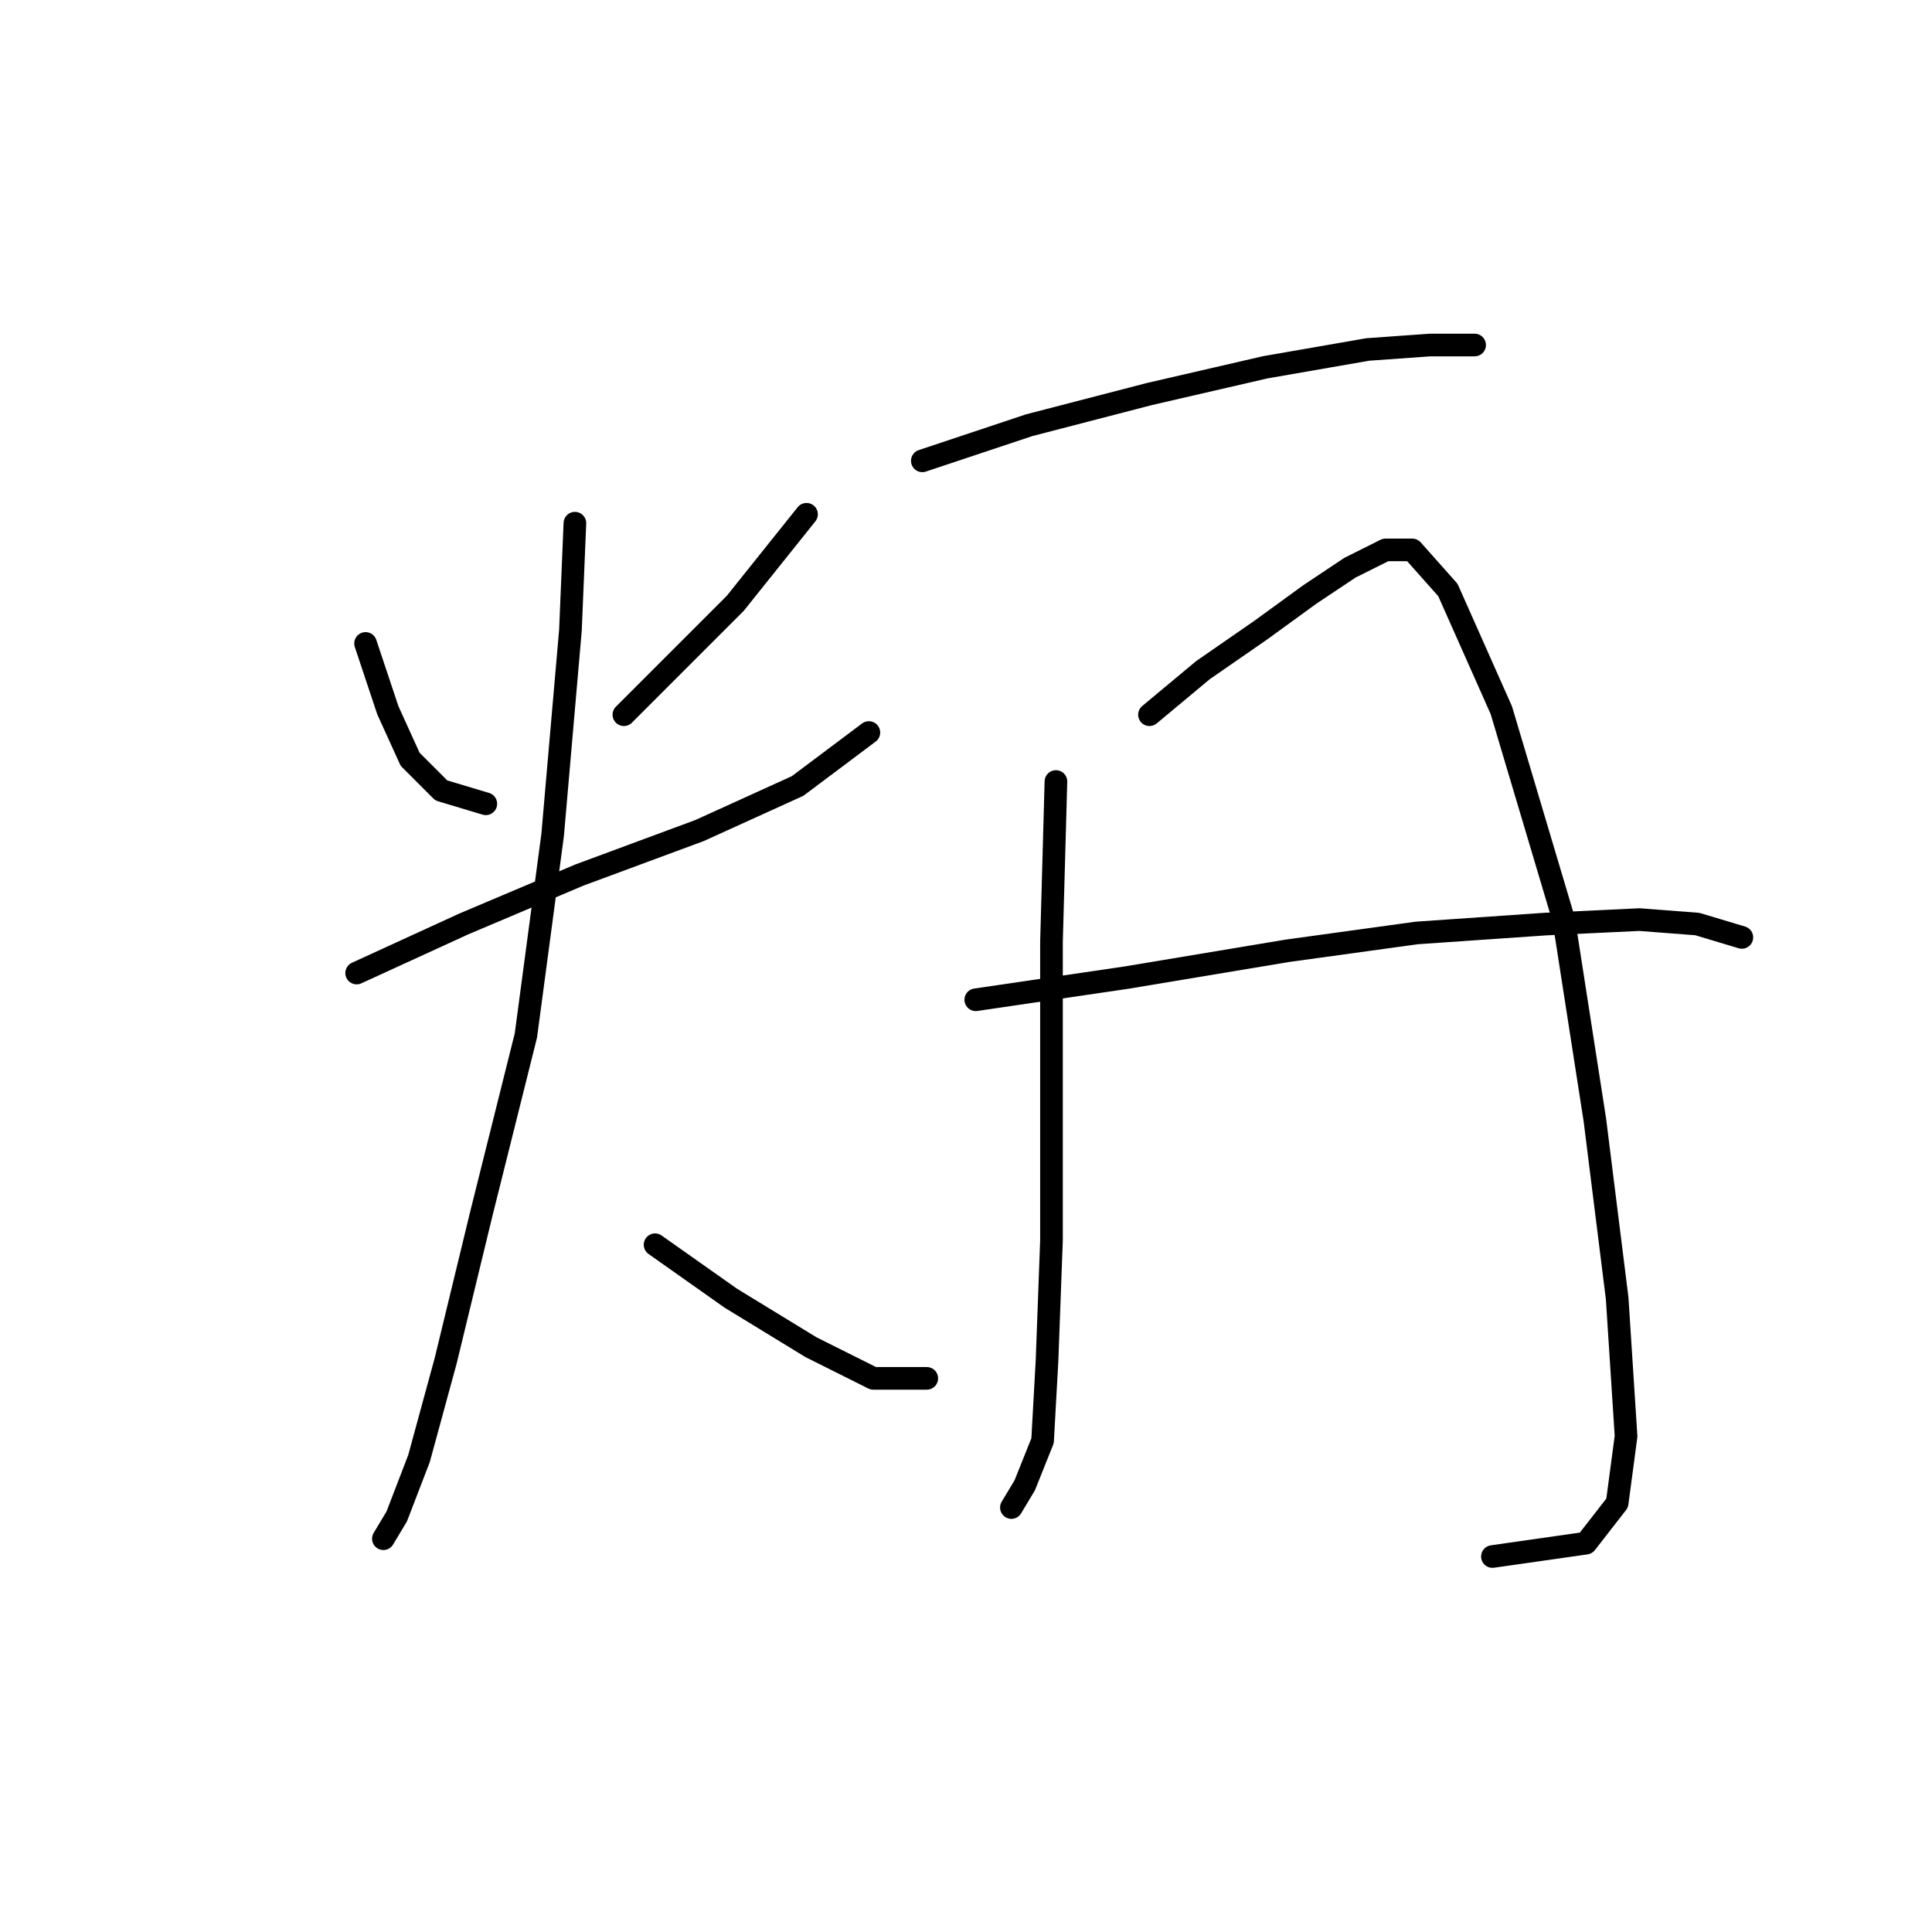 <?xml version="1.0" standalone="no"?>
    <svg width="256" height="256" xmlns="http://www.w3.org/2000/svg" version="1.1">
    <polyline stroke="black" stroke-width="3" stroke-linecap="round" fill="transparent" stroke-linejoin="round" points="48.439 85.26 51.39 94.112 54.341 100.604 58.472 104.736 64.374 106.506 64.374 106.506 " />
        <polyline stroke="black" stroke-width="3" stroke-linecap="round" fill="transparent" stroke-linejoin="round" points="106.867 68.144 97.424 79.948 82.669 94.703 82.669 94.703 " />
        <polyline stroke="black" stroke-width="3" stroke-linecap="round" fill="transparent" stroke-linejoin="round" points="47.258 128.933 61.423 122.441 76.768 115.949 92.703 110.047 105.687 104.146 115.13 97.063 115.13 97.063 " />
        <polyline stroke="black" stroke-width="3" stroke-linecap="round" fill="transparent" stroke-linejoin="round" points="76.177 69.325 75.587 83.489 73.227 110.638 69.685 137.196 63.784 160.803 59.062 180.279 55.521 193.263 52.57 200.936 50.8 203.887 50.8 203.887 " />
        <polyline stroke="black" stroke-width="3" stroke-linecap="round" fill="transparent" stroke-linejoin="round" points="86.801 164.935 96.834 172.017 107.457 178.509 115.72 182.64 122.802 182.64 122.802 182.64 " />
        <polyline stroke="black" stroke-width="3" stroke-linecap="round" fill="transparent" stroke-linejoin="round" points="122.212 61.062 136.376 56.341 152.311 52.209 167.656 48.668 181.23 46.307 189.493 45.717 195.395 45.717 195.395 45.717 " />
        <polyline stroke="black" stroke-width="3" stroke-linecap="round" fill="transparent" stroke-linejoin="round" points="139.917 103.555 139.327 124.802 139.327 146.639 139.327 164.344 138.737 180.279 138.147 190.903 135.786 196.805 134.016 199.756 134.016 199.756 " />
        <polyline stroke="black" stroke-width="3" stroke-linecap="round" fill="transparent" stroke-linejoin="round" points="152.311 94.703 159.393 88.801 167.066 83.489 173.558 78.768 178.87 75.227 183.591 72.866 187.132 72.866 191.854 78.177 198.936 94.112 207.198 121.851 211.33 148.409 214.281 172.017 215.461 190.313 214.281 199.165 210.149 204.477 197.755 206.248 197.755 206.248 " />
        <polyline stroke="black" stroke-width="3" stroke-linecap="round" fill="transparent" stroke-linejoin="round" points="129.294 132.474 149.36 129.524 170.607 125.982 187.722 123.622 204.838 122.441 217.232 121.851 224.904 122.441 230.806 124.212 230.806 124.212 " />
        </svg>